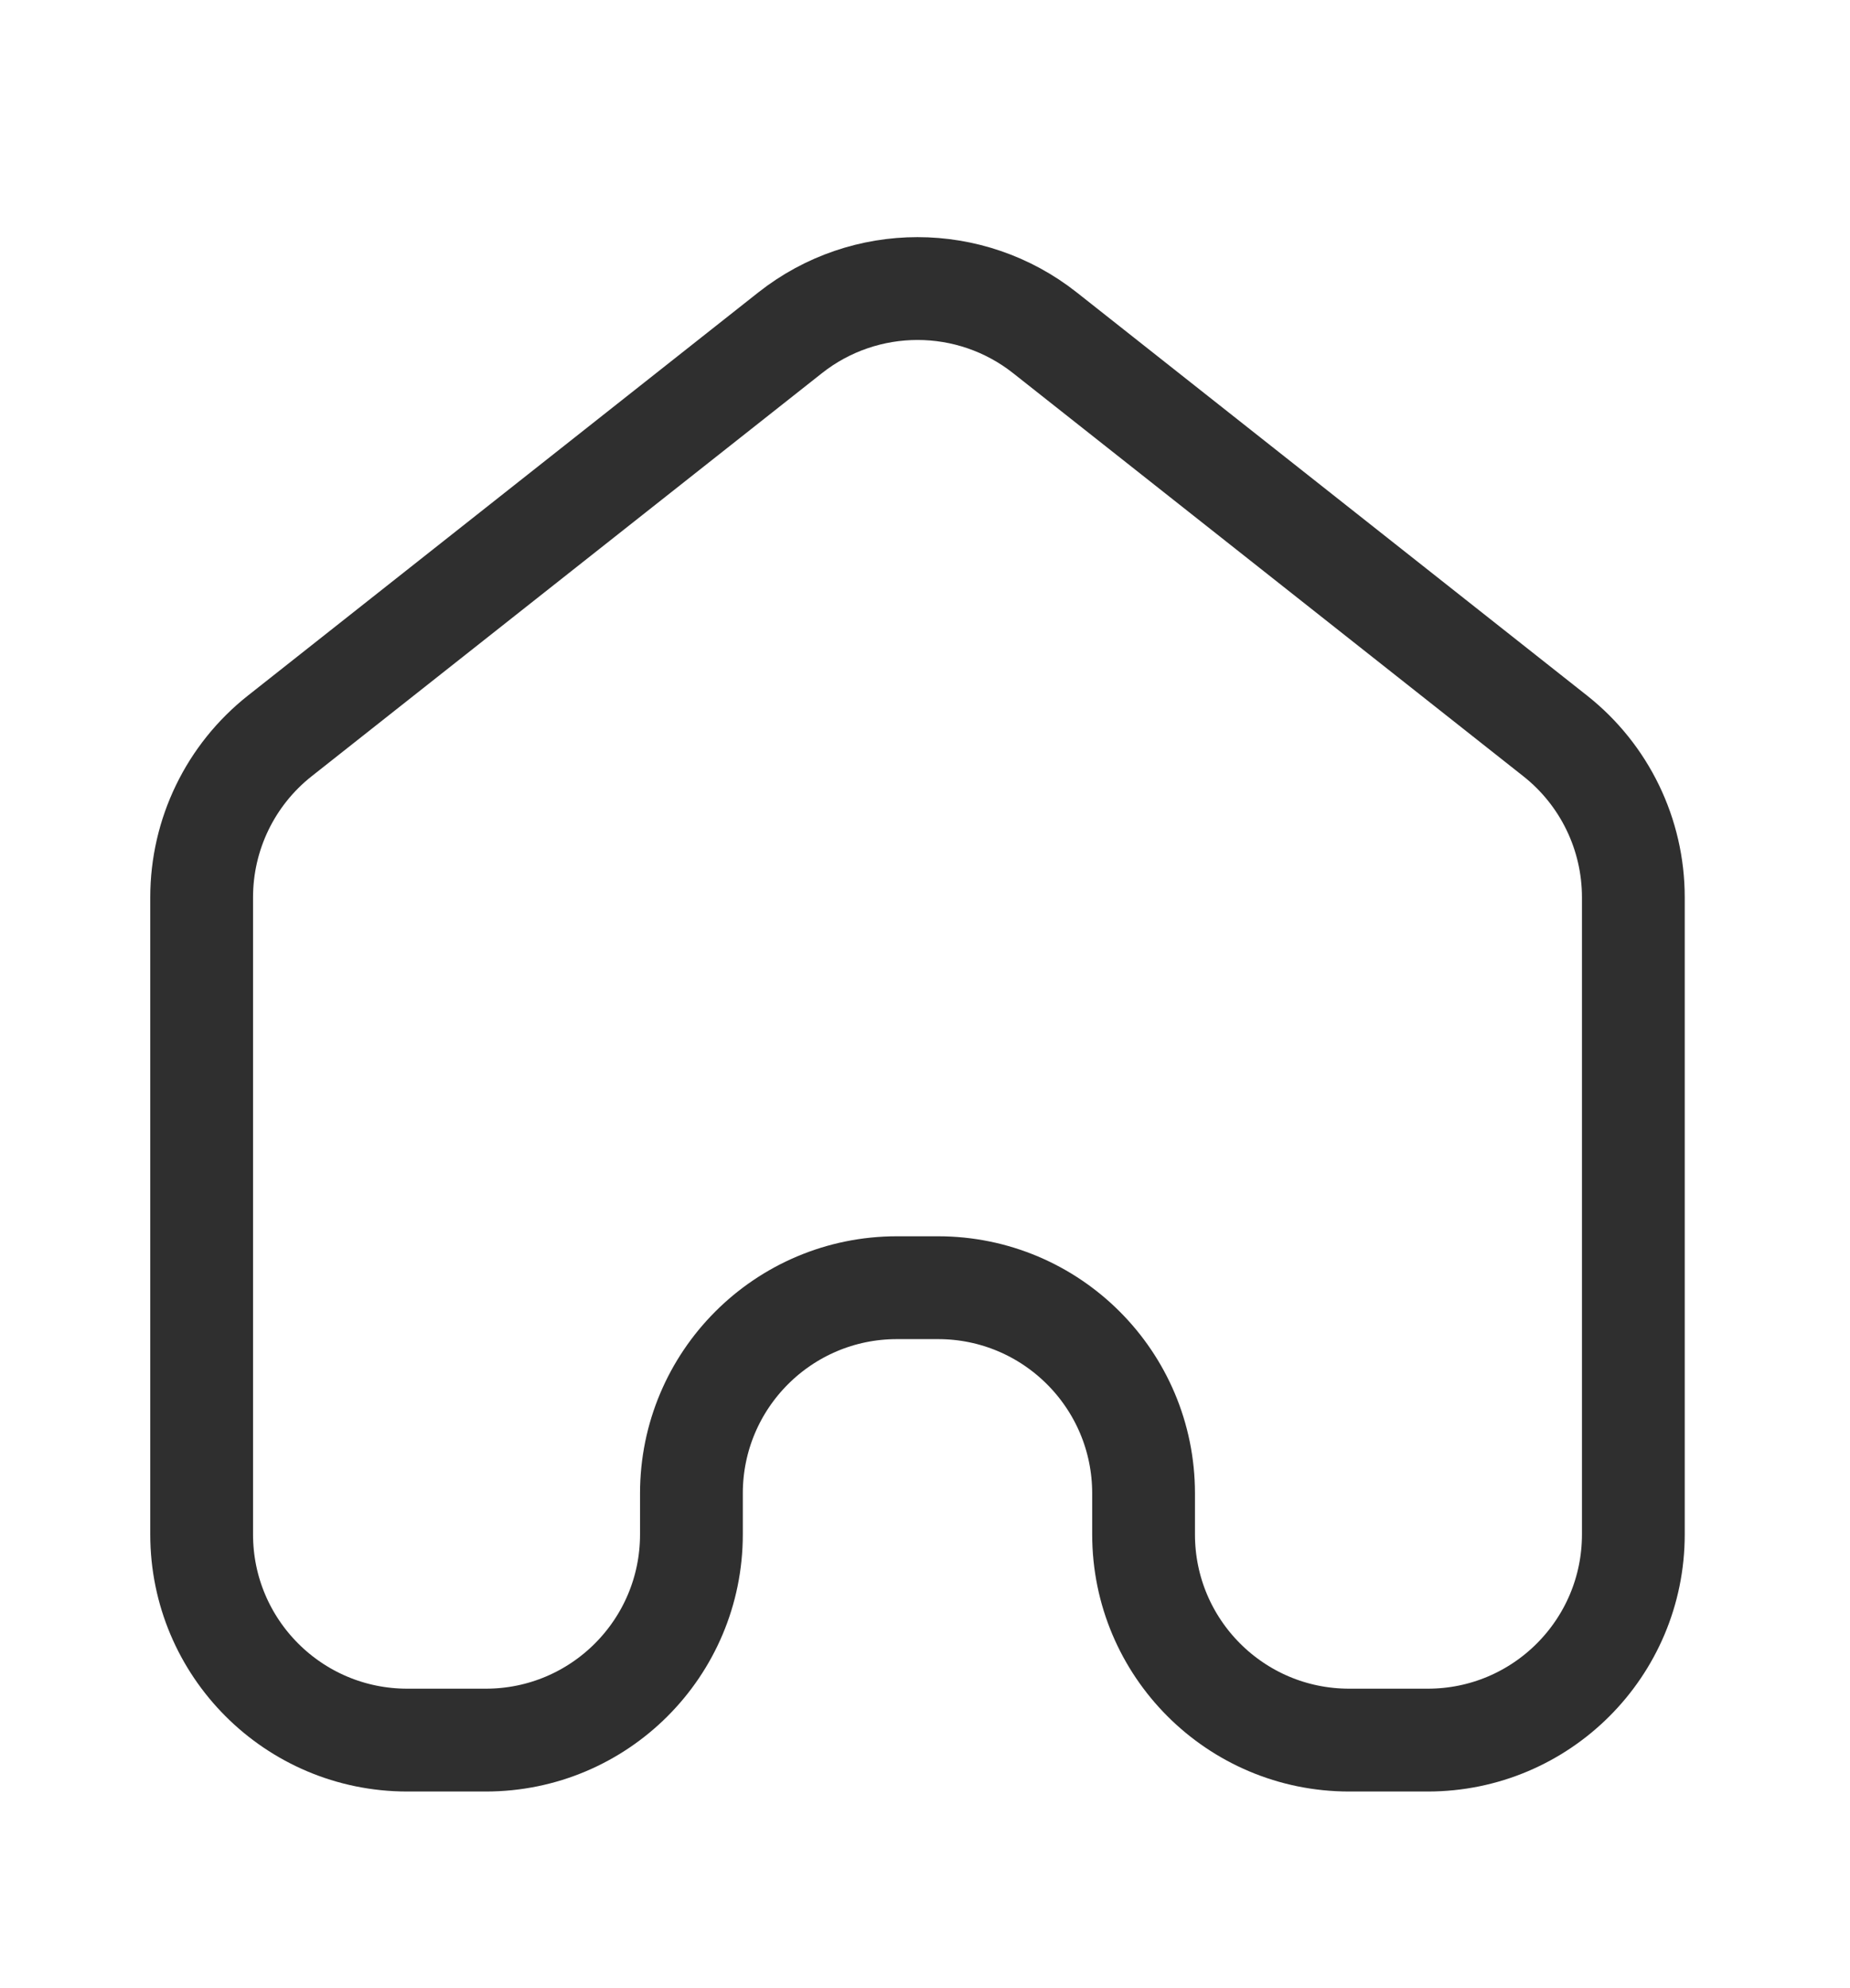 <svg width="27" height="29" viewBox="0 0 27 29" fill="none" xmlns="http://www.w3.org/2000/svg">
<path d="M2.943 13.089C2.943 12.17 3.363 11.303 4.084 10.734L11.532 4.854C12.622 3.994 14.16 3.994 15.25 4.854L22.697 10.734C23.418 11.303 23.838 12.17 23.838 13.089V22.382C23.838 24.039 22.495 25.382 20.838 25.382H19.69C18.033 25.382 16.69 24.039 16.69 22.382V21.783C16.69 20.126 15.347 18.783 13.69 18.783H13.091C11.434 18.783 10.091 20.126 10.091 21.783V22.382C10.091 24.039 8.748 25.382 7.091 25.382H5.943C4.286 25.382 2.943 24.039 2.943 22.382L2.943 13.089Z" stroke="#2F2F2F" stroke-width="1.5" stroke-linecap="round" stroke-linejoin="round"/>
</svg>
